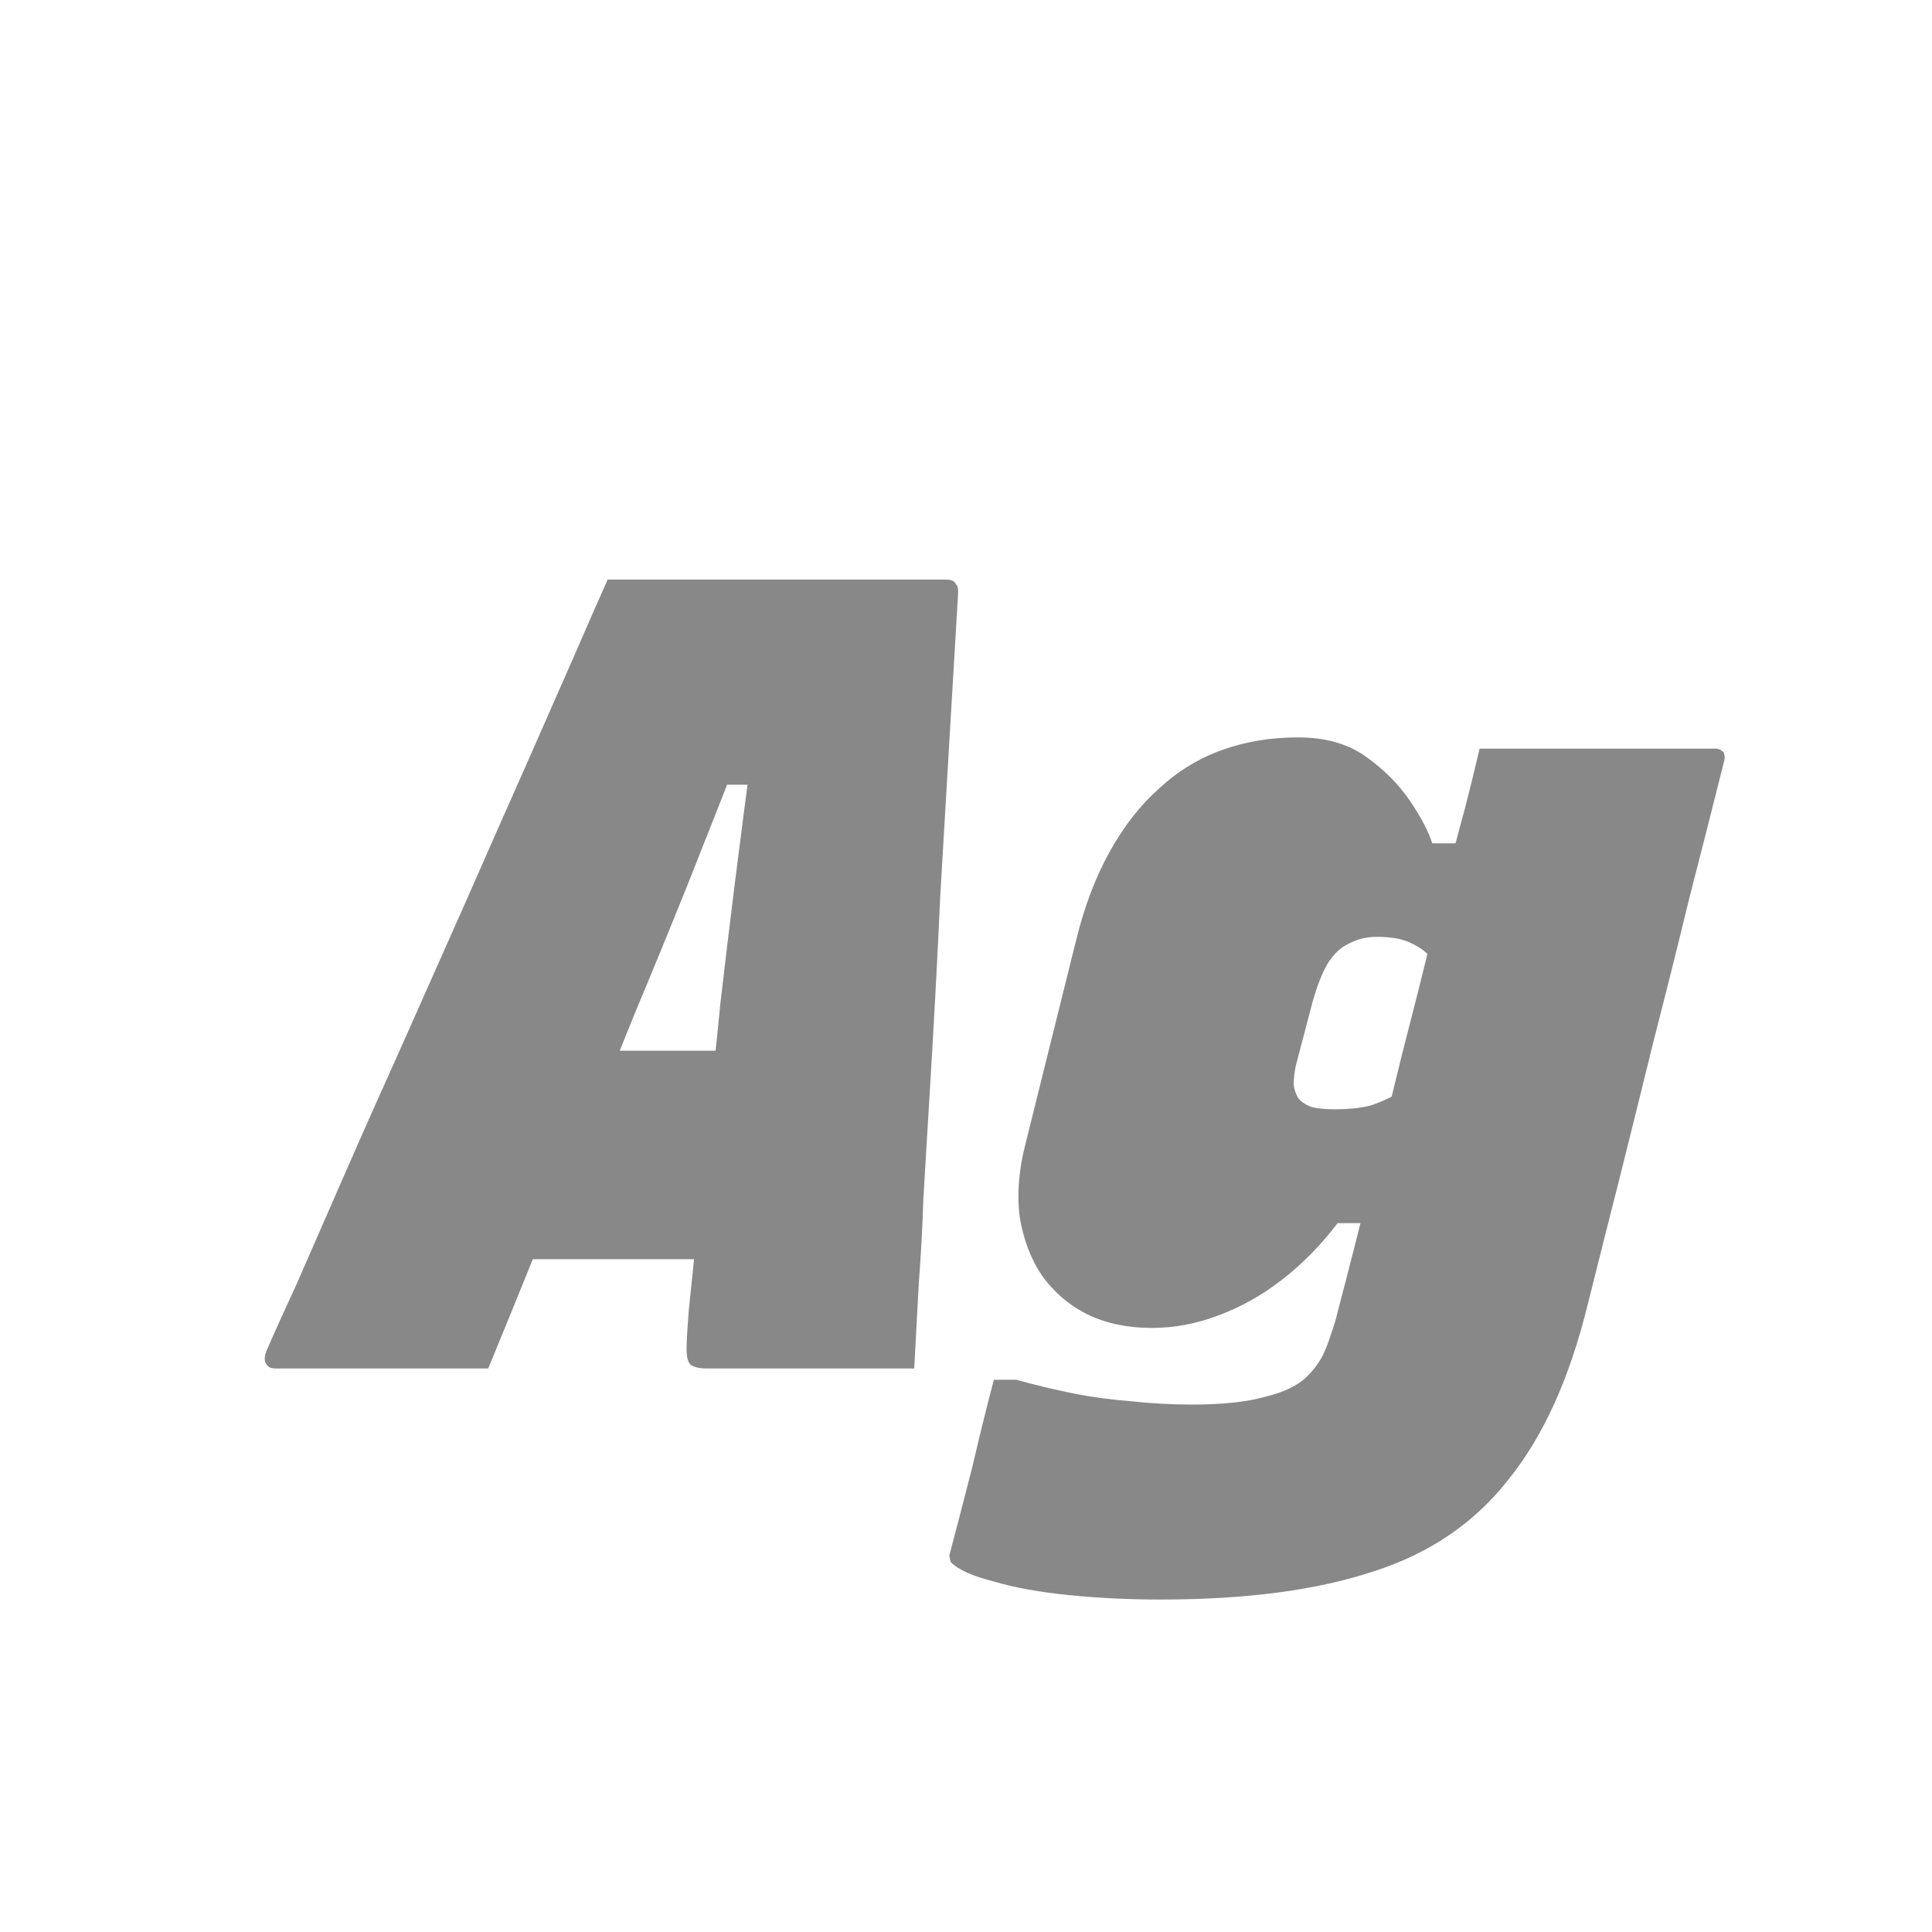 <svg width="24" height="24" viewBox="0 0 24 24" fill="none" xmlns="http://www.w3.org/2000/svg">
<path d="M6.373 13.052H8.039C8.189 13.052 8.333 13.052 8.473 13.052C8.623 13.052 8.772 13.052 8.921 13.052L9.411 12.87V14.172V15.642H6.051C6.023 15.642 6 15.637 5.981 15.628C5.963 15.609 5.949 15.586 5.939 15.558C5.939 15.53 5.939 15.507 5.939 15.488L6.373 13.052ZM6.065 17C5.617 17 5.169 17 4.721 17C4.273 17 3.844 17 3.433 17C3.396 17 3.368 16.995 3.349 16.986C3.321 16.967 3.303 16.944 3.293 16.916C3.284 16.879 3.289 16.837 3.307 16.79C3.382 16.613 3.508 16.333 3.685 15.95C3.853 15.567 4.049 15.119 4.273 14.606C4.497 14.093 4.74 13.547 5.001 12.968C5.263 12.38 5.524 11.792 5.785 11.204C6.047 10.607 6.294 10.047 6.527 9.524C6.761 8.992 6.966 8.525 7.143 8.124C7.321 7.713 7.456 7.405 7.549 7.2C8.259 7.2 8.959 7.2 9.649 7.2C10.34 7.2 11.04 7.2 11.749 7.2C11.787 7.2 11.815 7.205 11.834 7.214C11.852 7.223 11.866 7.237 11.876 7.256C11.894 7.275 11.903 7.307 11.903 7.354C11.866 7.979 11.829 8.609 11.791 9.244C11.754 9.869 11.717 10.499 11.68 11.134C11.652 11.759 11.619 12.389 11.582 13.024C11.544 13.649 11.507 14.275 11.47 14.9C11.46 15.236 11.441 15.581 11.414 15.936C11.395 16.281 11.376 16.636 11.357 17C10.9 17 10.457 17 10.027 17C9.607 17 9.192 17 8.781 17C8.697 17 8.632 16.986 8.585 16.958C8.548 16.93 8.529 16.865 8.529 16.762C8.529 16.659 8.539 16.496 8.557 16.272C8.595 15.917 8.632 15.539 8.669 15.138C8.707 14.727 8.749 14.303 8.795 13.864C8.851 13.416 8.903 12.949 8.949 12.464C9.005 11.979 9.066 11.475 9.131 10.952C9.197 10.429 9.267 9.888 9.341 9.328L9.775 9.748H8.459L9.187 9.356C8.963 9.925 8.744 10.481 8.529 11.022C8.315 11.554 8.1 12.077 7.885 12.59C7.68 13.103 7.475 13.607 7.269 14.102C7.064 14.587 6.859 15.073 6.653 15.558C6.457 16.043 6.261 16.524 6.065 17ZM16.126 9.16C16.462 9.16 16.742 9.239 16.966 9.398C17.19 9.557 17.372 9.739 17.512 9.944C17.652 10.149 17.745 10.327 17.792 10.476H18.45L17.778 11.904C17.722 11.829 17.643 11.769 17.54 11.722C17.437 11.666 17.293 11.638 17.106 11.638C16.975 11.638 16.859 11.666 16.756 11.722C16.653 11.769 16.565 11.853 16.49 11.974C16.425 12.086 16.364 12.24 16.308 12.436L16.098 13.234C16.079 13.327 16.07 13.407 16.07 13.472C16.079 13.537 16.098 13.593 16.126 13.64C16.163 13.687 16.219 13.724 16.294 13.752C16.369 13.771 16.467 13.78 16.588 13.78C16.747 13.78 16.887 13.766 17.008 13.738C17.129 13.701 17.246 13.649 17.358 13.584C17.47 13.509 17.573 13.421 17.666 13.318L17.316 15.194H16.616C16.411 15.465 16.182 15.698 15.93 15.894C15.678 16.09 15.412 16.239 15.132 16.342C14.861 16.445 14.586 16.496 14.306 16.496C14.007 16.496 13.741 16.44 13.508 16.328C13.284 16.216 13.097 16.057 12.948 15.852C12.808 15.647 12.715 15.404 12.668 15.124C12.631 14.844 12.654 14.541 12.738 14.214L13.368 11.68C13.471 11.26 13.611 10.891 13.788 10.574C13.965 10.257 14.171 9.995 14.404 9.79C14.637 9.575 14.899 9.417 15.188 9.314C15.477 9.211 15.79 9.16 16.126 9.16ZM18.38 9.3C18.875 9.3 19.365 9.3 19.85 9.3C20.335 9.3 20.821 9.3 21.306 9.3C21.343 9.3 21.371 9.309 21.39 9.328C21.409 9.337 21.418 9.351 21.418 9.37C21.427 9.389 21.427 9.417 21.418 9.454C21.278 10.014 21.133 10.583 20.984 11.162C20.844 11.741 20.699 12.319 20.55 12.898C20.41 13.467 20.27 14.032 20.13 14.592C19.99 15.143 19.855 15.679 19.724 16.202C19.5 17.117 19.173 17.84 18.744 18.372C18.324 18.913 17.764 19.296 17.064 19.52C16.364 19.753 15.482 19.87 14.418 19.87C14.017 19.87 13.634 19.851 13.27 19.814C12.906 19.777 12.598 19.721 12.346 19.646C12.085 19.581 11.907 19.501 11.814 19.408C11.805 19.389 11.8 19.371 11.8 19.352C11.791 19.343 11.791 19.324 11.8 19.296C11.893 18.941 11.987 18.582 12.08 18.218C12.164 17.854 12.253 17.495 12.346 17.14H12.626C12.859 17.205 13.093 17.261 13.326 17.308C13.559 17.355 13.797 17.387 14.04 17.406C14.292 17.434 14.549 17.448 14.81 17.448C15.193 17.448 15.496 17.415 15.72 17.35C15.953 17.294 16.126 17.21 16.238 17.098C16.313 17.023 16.373 16.944 16.42 16.86C16.467 16.767 16.504 16.673 16.532 16.58C16.569 16.477 16.597 16.384 16.616 16.3C16.756 15.768 16.891 15.236 17.022 14.704C17.153 14.172 17.283 13.64 17.414 13.108C17.554 12.567 17.689 12.03 17.82 11.498C17.885 11.255 17.946 11.013 18.002 10.77C18.067 10.527 18.133 10.285 18.198 10.042C18.263 9.79 18.324 9.543 18.38 9.3Z" fill="#888888"/>
</svg>
